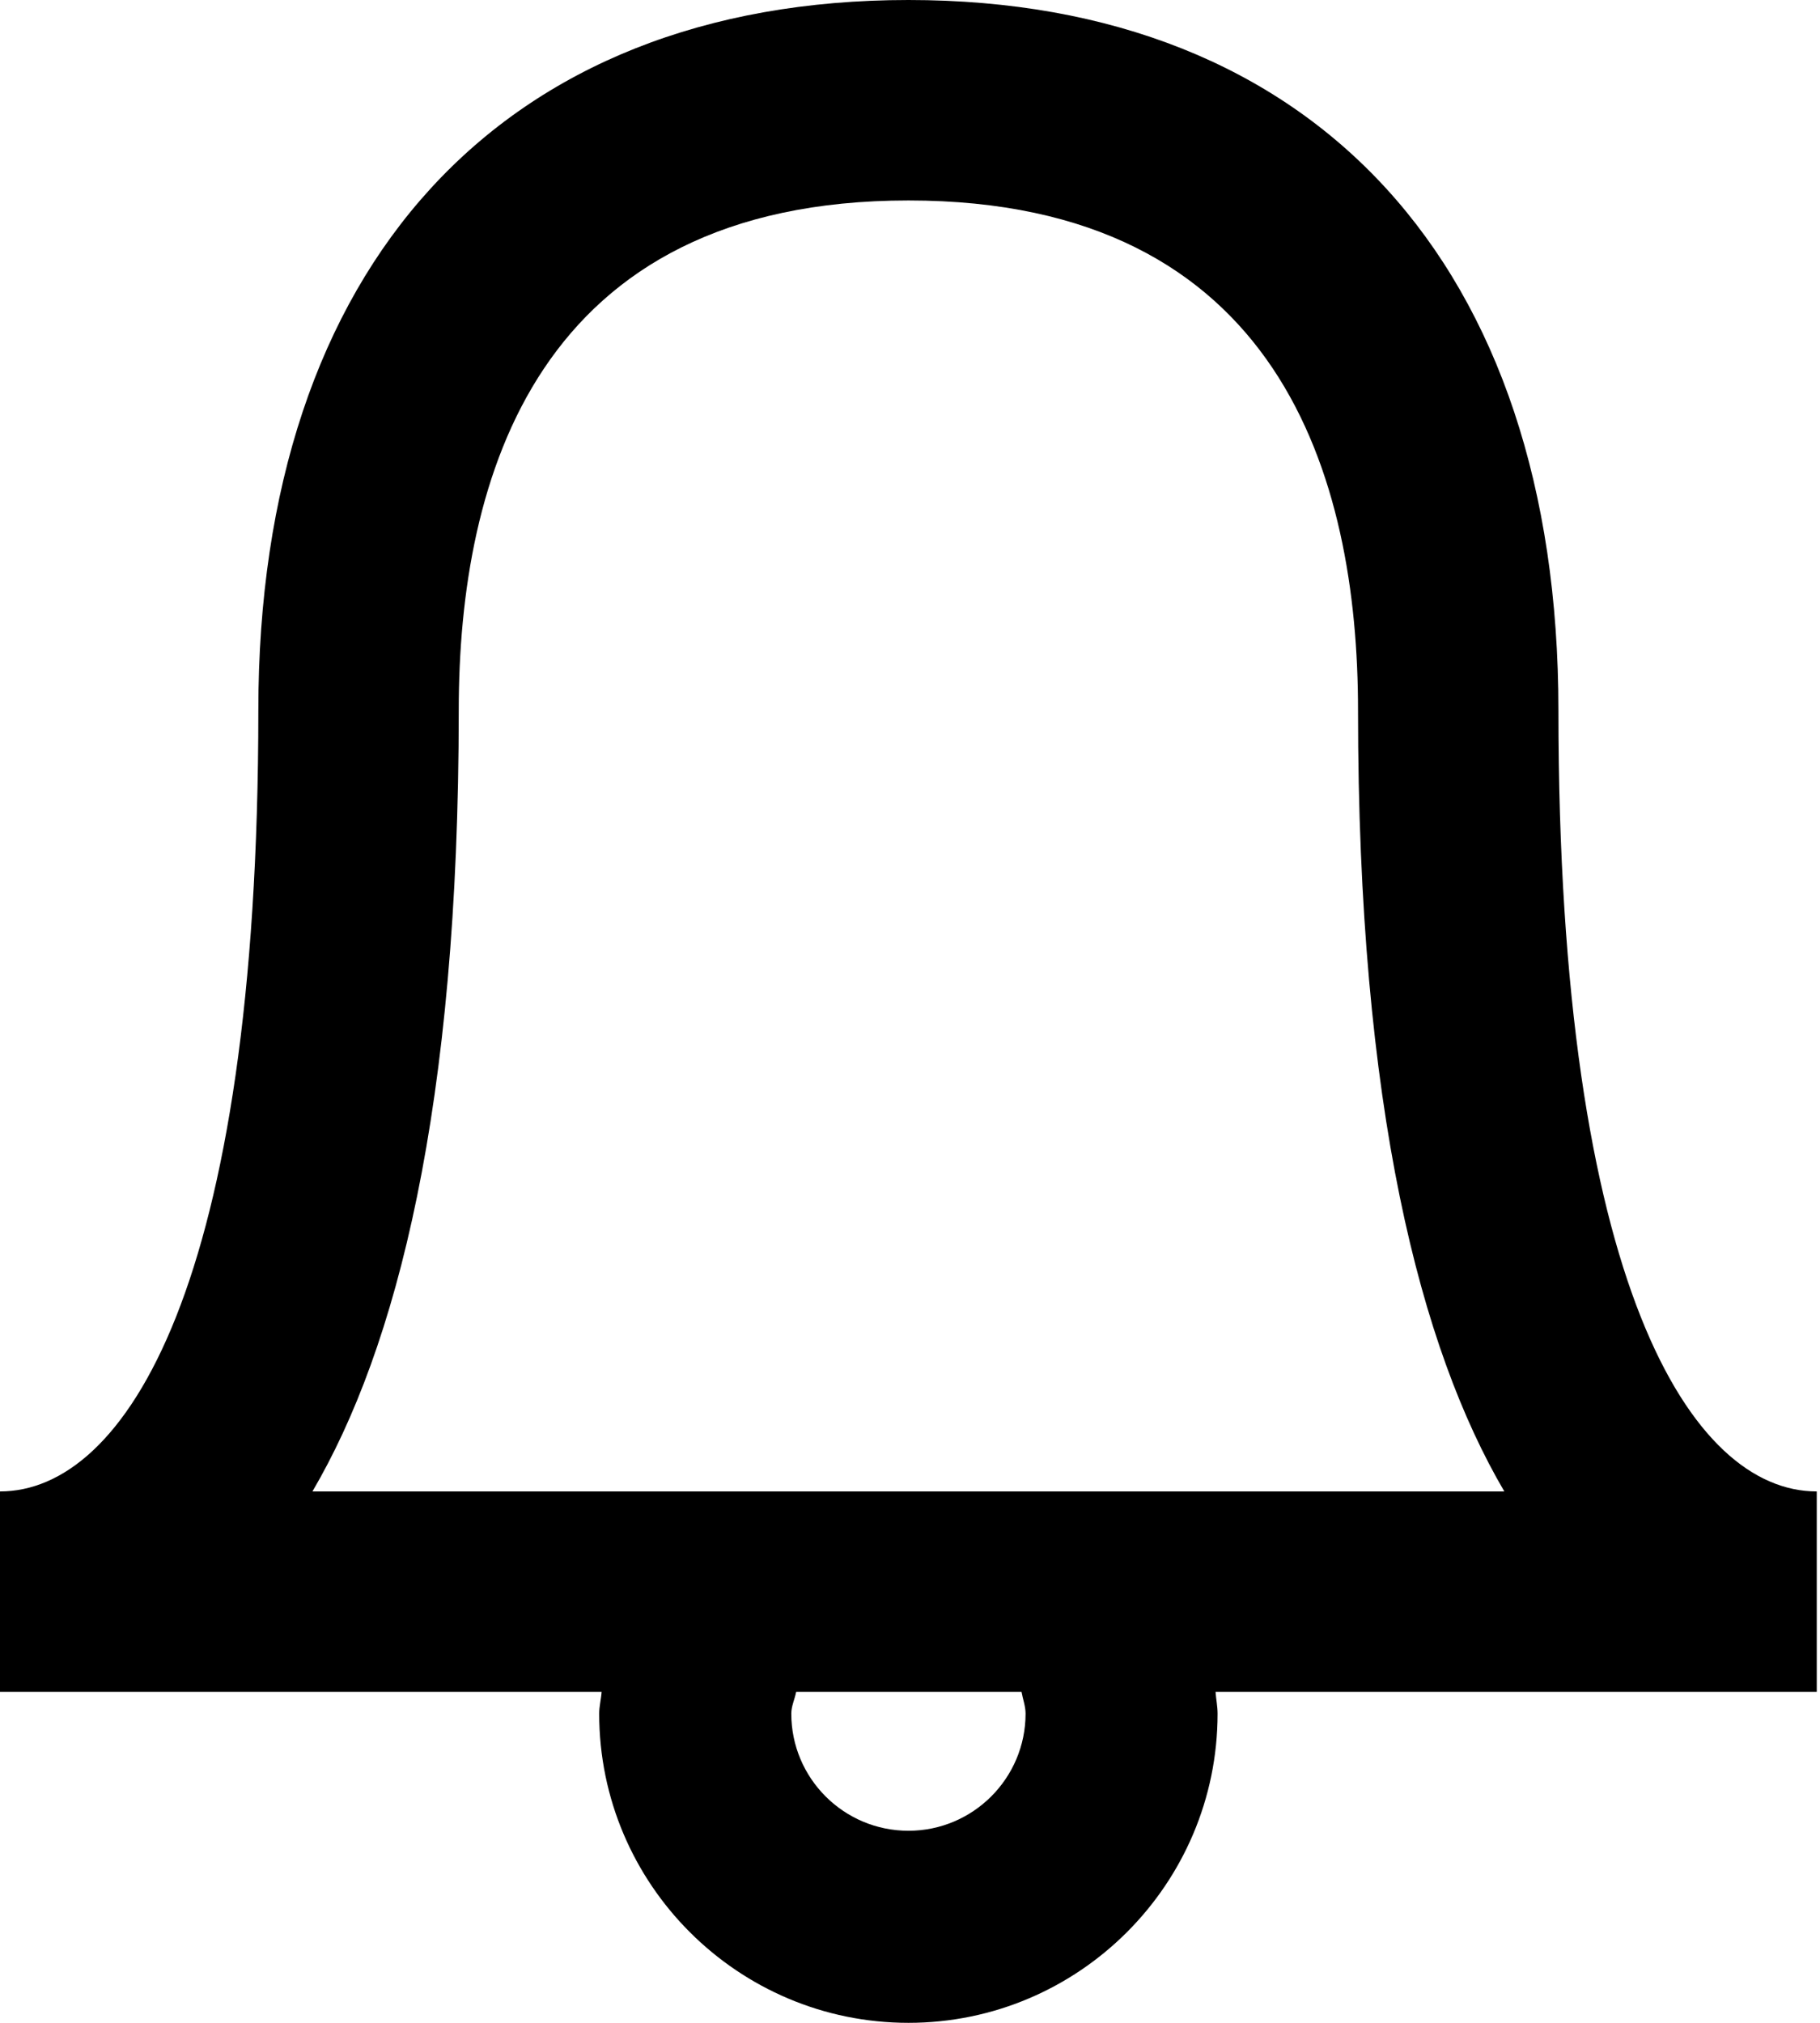 <?xml version="1.0" encoding="UTF-8"?>
<svg width="18px" height="20px" viewBox="0 0 18 20" version="1.1" xmlns="http://www.w3.org/2000/svg" xmlns:xlink="http://www.w3.org/1999/xlink">
  <!-- Generator: Sketch 48.2 (47327) - http://www.bohemiancoding.com/sketch -->
  <g id="bell" stroke="none" stroke-width="1" fill="none" fill-rule="evenodd" transform="translate(-1349, -20)">
    <path d="M1352.09,34.746 C1352.92,33.332 1353.537,30.956 1353.537,27.023 C1353.537,24.724 1354.308,21.982 1357.985,21.982 C1361.66,21.982 1362.431,24.724 1362.431,27.023 C1362.431,30.956 1363.048,33.332 1363.878,34.746 L1352.09,34.746 Z M1359.143,36.943 C1359.143,37.582 1358.623,38.101 1357.985,38.101 C1357.345,38.101 1356.826,37.582 1356.826,36.943 C1356.826,36.868 1356.86,36.801 1356.874,36.728 L1359.103,36.728 C1359.116,36.8 1359.143,36.869 1359.143,36.943 Z M1366.968,34.746 C1365.733,34.746 1364.413,32.718 1364.413,27.023 C1364.413,22.626 1362.01,20 1357.985,20 C1353.959,20 1351.555,22.626 1351.555,27.023 C1351.555,32.718 1350.236,34.746 1349,34.746 L1349,36.728 L1354.95,36.728 C1354.945,36.801 1354.926,36.87 1354.926,36.943 C1354.926,38.629 1356.298,40 1357.985,40 C1359.67,40 1361.042,38.629 1361.042,36.943 C1361.042,36.87 1361.027,36.8 1361.022,36.728 L1366.968,36.728 L1366.968,34.746 Z" id="bell-1" fill="#000000"></path>
  </g>
</svg>

